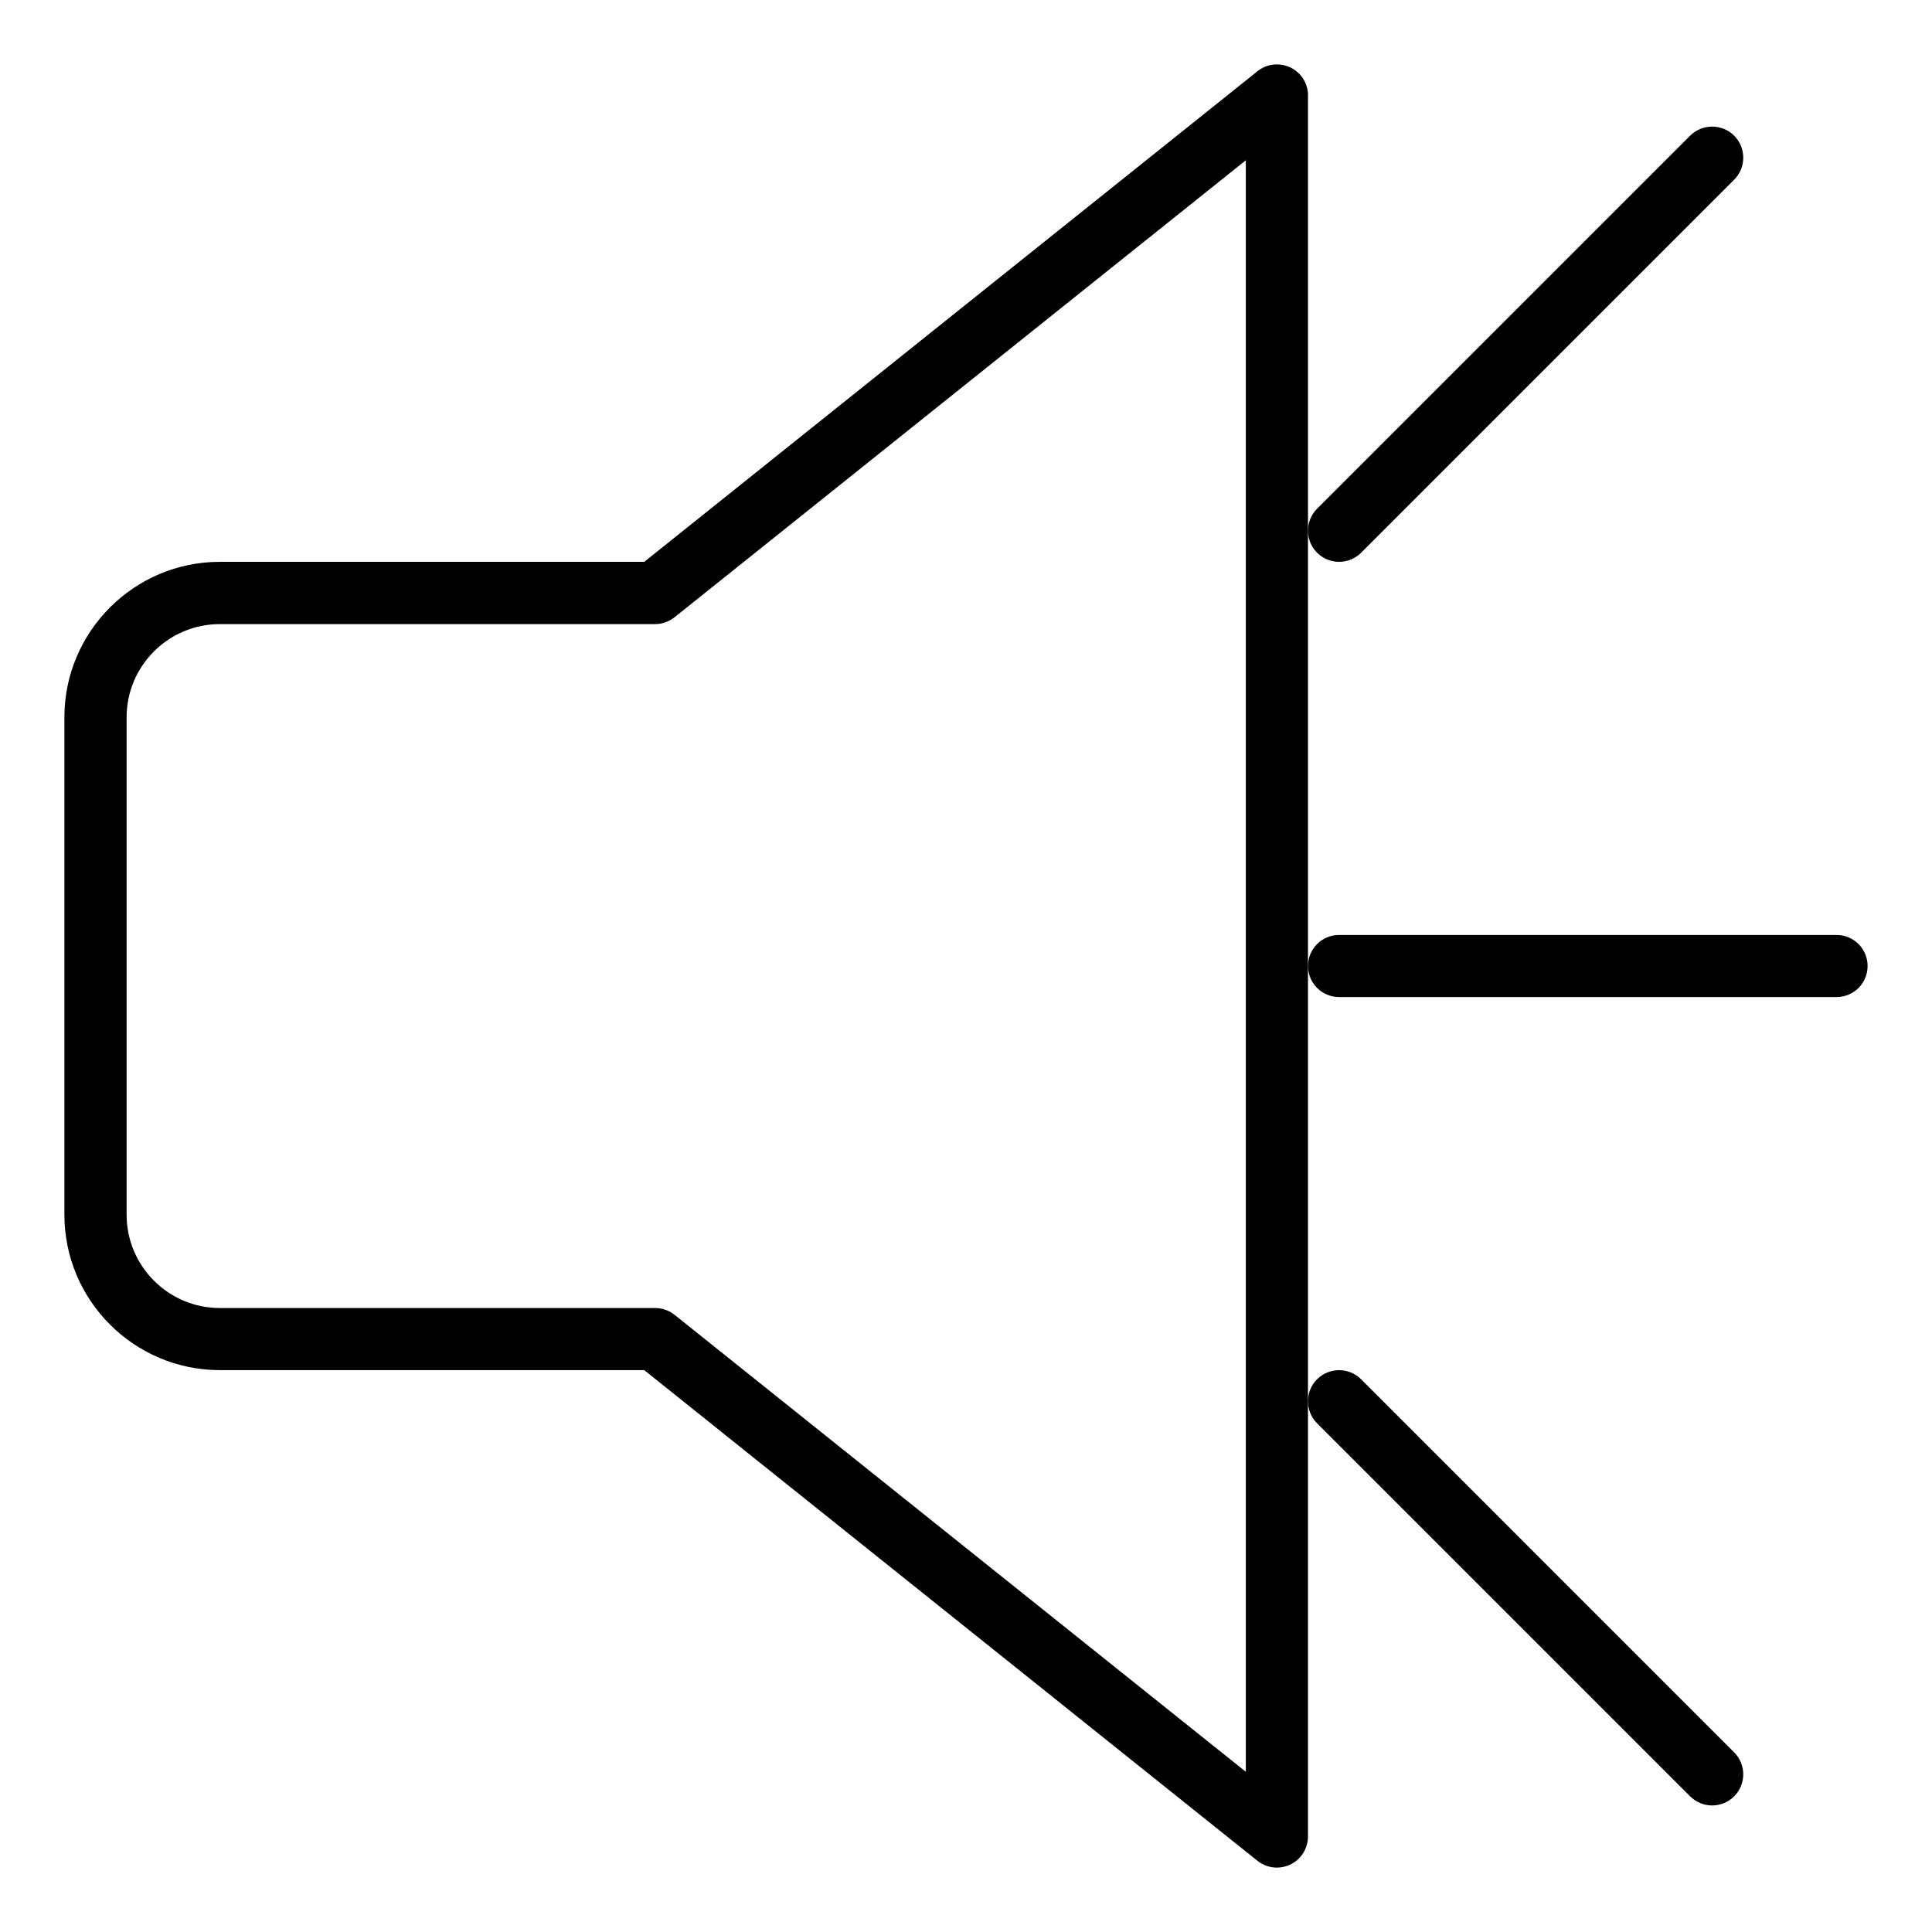 <?xml version="1.0" standalone="no"?><!DOCTYPE svg PUBLIC "-//W3C//DTD SVG 1.1//EN" "http://www.w3.org/Graphics/SVG/1.1/DTD/svg11.dtd"><svg t="1506503994556" class="icon" style="" viewBox="0 0 1024 1024" version="1.1" xmlns="http://www.w3.org/2000/svg" p-id="27921" xmlns:xlink="http://www.w3.org/1999/xlink" width="200" height="200"><defs><style type="text/css"></style></defs><path d="M709.734 297.779c4.198 0 8.431-1.604 11.674-4.813l197.734-197.734c6.417-6.417 6.417-16.862 0-23.313-6.417-6.417-16.862-6.417-23.347 0L698.061 269.653c-3.209 3.209-4.813 7.441-4.813 11.639s1.604 8.431 4.813 11.639C701.338 296.175 705.536 297.779 709.734 297.779z" p-id="27922"></path><path d="M973.414 495.548l-263.68 0c-9.114 0-16.452 7.339-16.452 16.452s7.373 16.452 16.452 16.452l263.68 0C982.494 528.452 989.867 521.114 989.867 512S982.494 495.548 973.414 495.548z" p-id="27923"></path><path d="M895.795 952.081c3.243 3.243 7.475 4.847 11.674 4.847s8.465-1.604 11.674-4.847c6.417-6.417 6.417-16.862 0-23.279l-197.734-197.769c-6.451-6.417-16.862-6.417-23.347 0-3.209 3.243-4.813 7.441-4.813 11.639 0 4.233 1.604 8.465 4.813 11.674L895.795 952.081z" p-id="27924"></path><path d="M693.282 50.62c0-6.349-3.618-12.117-9.318-14.848-5.769-2.731-12.493-2.014-17.476 1.98l-325.018 260.028L116.531 297.779C71.1 297.779 34.133 334.746 34.133 380.177l0 263.612c0 45.466 36.966 82.398 82.398 82.398l224.905 0 325.018 260.062C669.457 988.638 673.143 989.867 676.796 989.867c2.389 0 4.881-0.546 7.134-1.638 5.7-2.731 9.318-8.499 9.318-14.848l0-230.741L693.248 512 693.248 281.327 693.248 50.62zM660.309 939.076l-302.797-242.21c-2.901-2.321-6.554-3.584-10.308-3.584L116.531 693.282c-27.273 0-49.425-22.187-49.425-49.459l0-263.612c0-27.273 22.153-49.425 49.425-49.425l230.673 0c3.755 0 7.373-1.297 10.308-3.618l302.797-242.21L660.309 939.076z" p-id="27925"></path></svg>